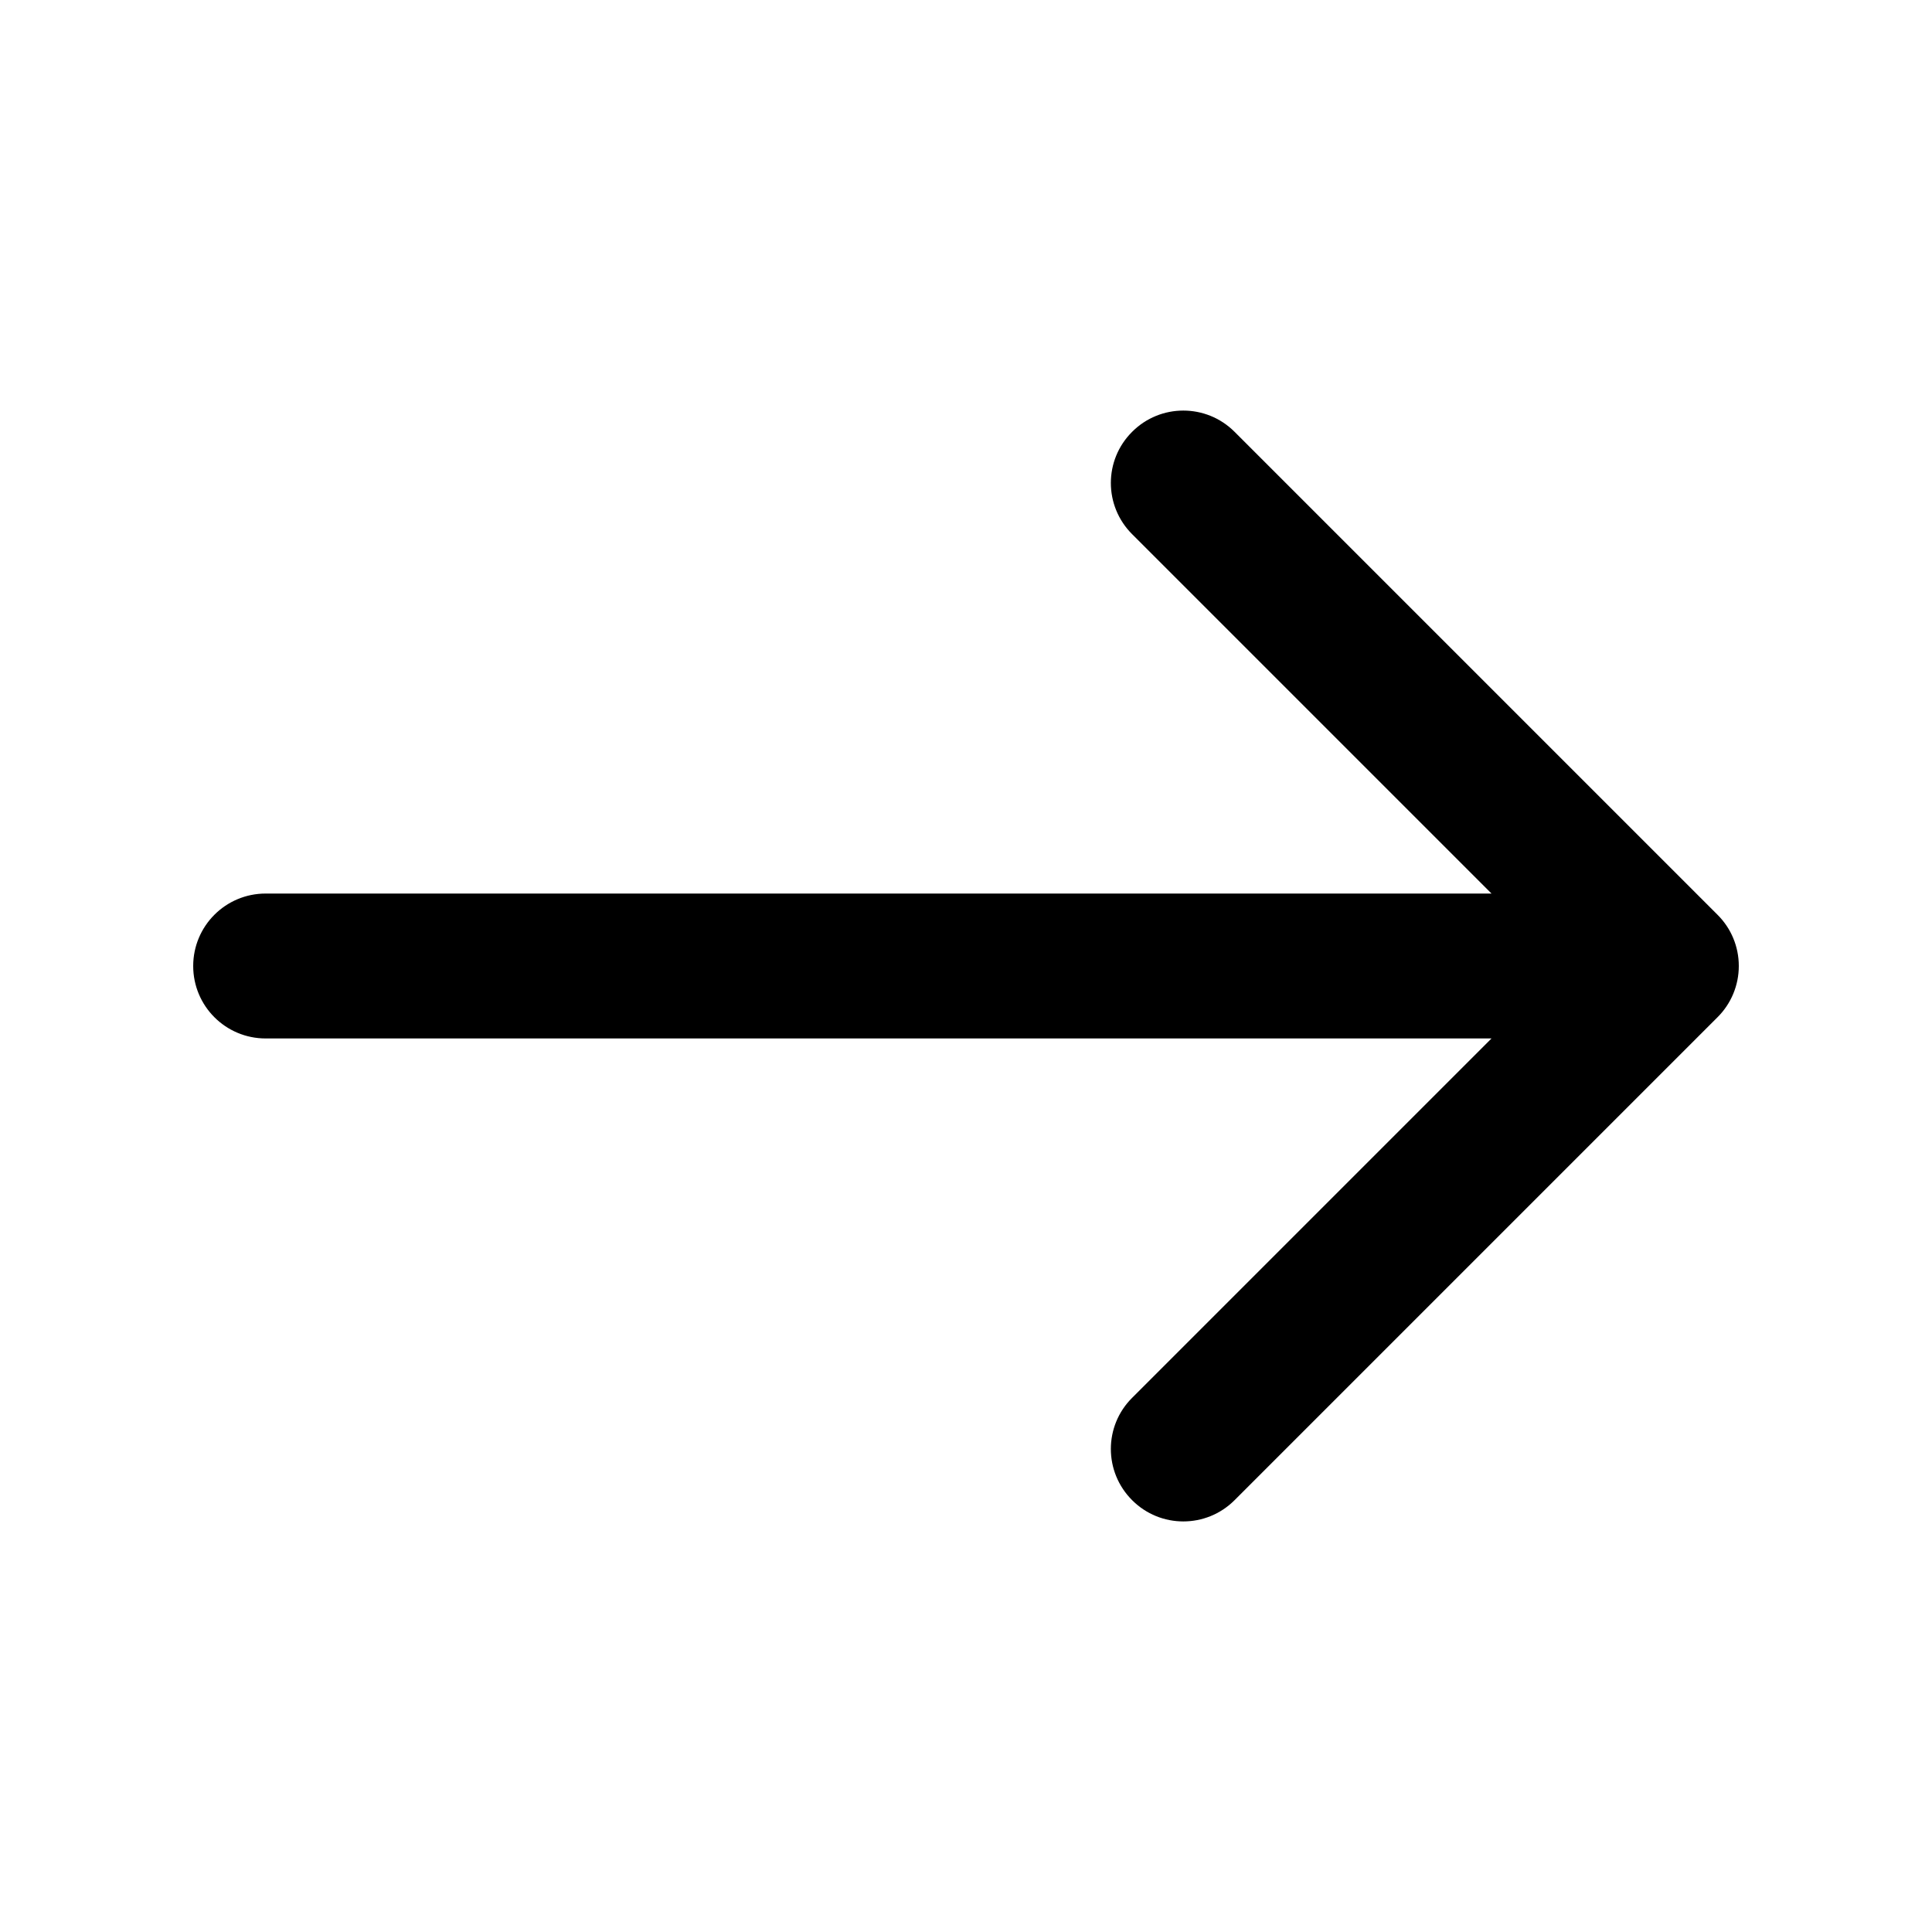<svg xmlns="http://www.w3.org/2000/svg" viewBox="0 0 20 20"><path fill-rule="evenodd" d="M2 10c0-.414.335-.75.75-.75h12.69l-3.72-3.72c-.294-.293-.294-.768 0-1.06.292-.293.767-.293 1.06 0l5 5c.141.14.22.33.22.53 0 .199-.079.39-.22.53l-5 5c-.293.293-.768.293-1.06 0-.294-.293-.294-.768 0-1.06l3.72-3.72h-12.69c-.415 0-.75-.336-.75-.75Z"/></svg>